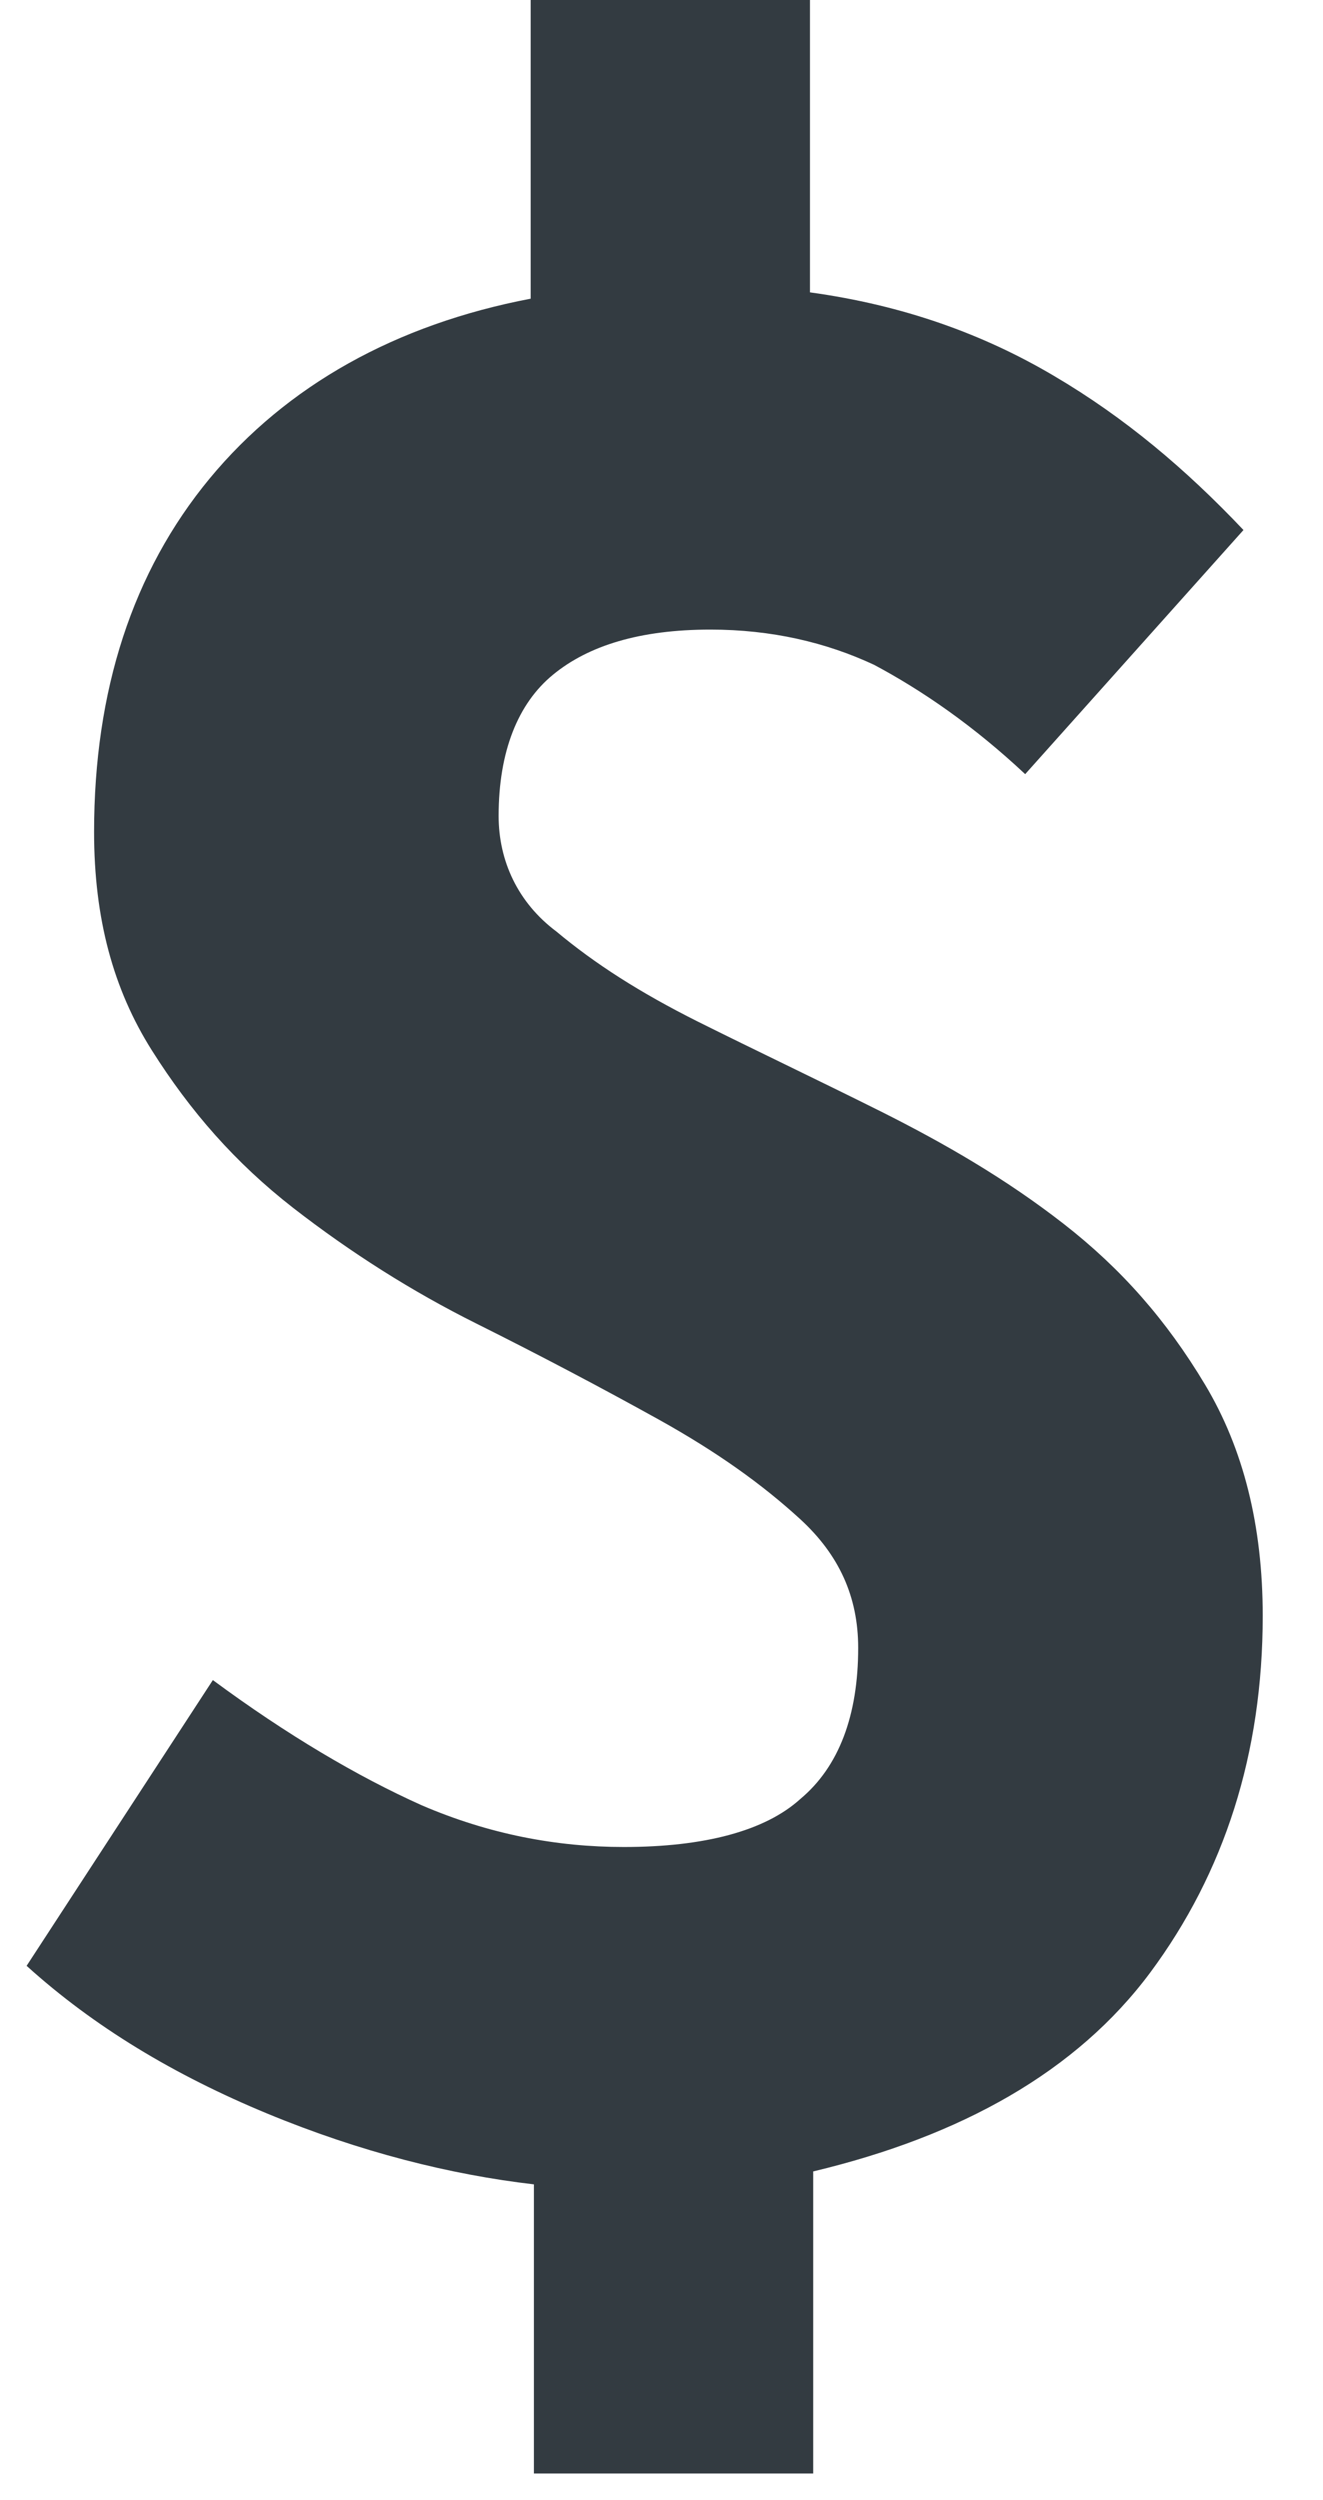 <svg width="9" height="17" viewBox="0 0 9 17" fill="none" xmlns="http://www.w3.org/2000/svg">
<path d="M6.974 5.264C6.624 4.936 6.275 4.696 5.947 4.521C5.62 4.368 5.248 4.281 4.833 4.281C4.353 4.281 4.003 4.39 3.763 4.587C3.523 4.783 3.392 5.111 3.392 5.548C3.392 5.854 3.523 6.138 3.785 6.334C4.047 6.553 4.353 6.749 4.746 6.946C5.139 7.142 5.554 7.339 5.991 7.557C6.428 7.776 6.843 8.016 7.236 8.322C7.629 8.628 7.935 8.977 8.197 9.414C8.459 9.851 8.59 10.375 8.59 10.987C8.59 11.926 8.328 12.734 7.826 13.411C7.323 14.088 6.537 14.525 5.532 14.765V16.819H3.632V14.853C3.064 14.787 2.453 14.634 1.819 14.372C1.186 14.11 0.64 13.782 0.181 13.367L1.448 11.424C1.95 11.795 2.431 12.079 2.868 12.275C3.326 12.472 3.785 12.559 4.244 12.559C4.79 12.559 5.205 12.45 5.445 12.232C5.707 12.013 5.838 11.664 5.838 11.205C5.838 10.856 5.707 10.572 5.445 10.331C5.183 10.091 4.877 9.873 4.484 9.654C4.091 9.436 3.676 9.217 3.239 8.999C2.802 8.781 2.387 8.518 1.994 8.213C1.601 7.907 1.295 7.557 1.033 7.142C0.771 6.727 0.64 6.247 0.64 5.657C0.64 4.696 0.902 3.888 1.426 3.254C1.95 2.621 2.693 2.206 3.61 2.031V0H5.51V1.988C6.144 2.075 6.69 2.272 7.17 2.556C7.651 2.839 8.066 3.189 8.459 3.604L6.974 5.264Z" fill="#333B41"/>
</svg>
